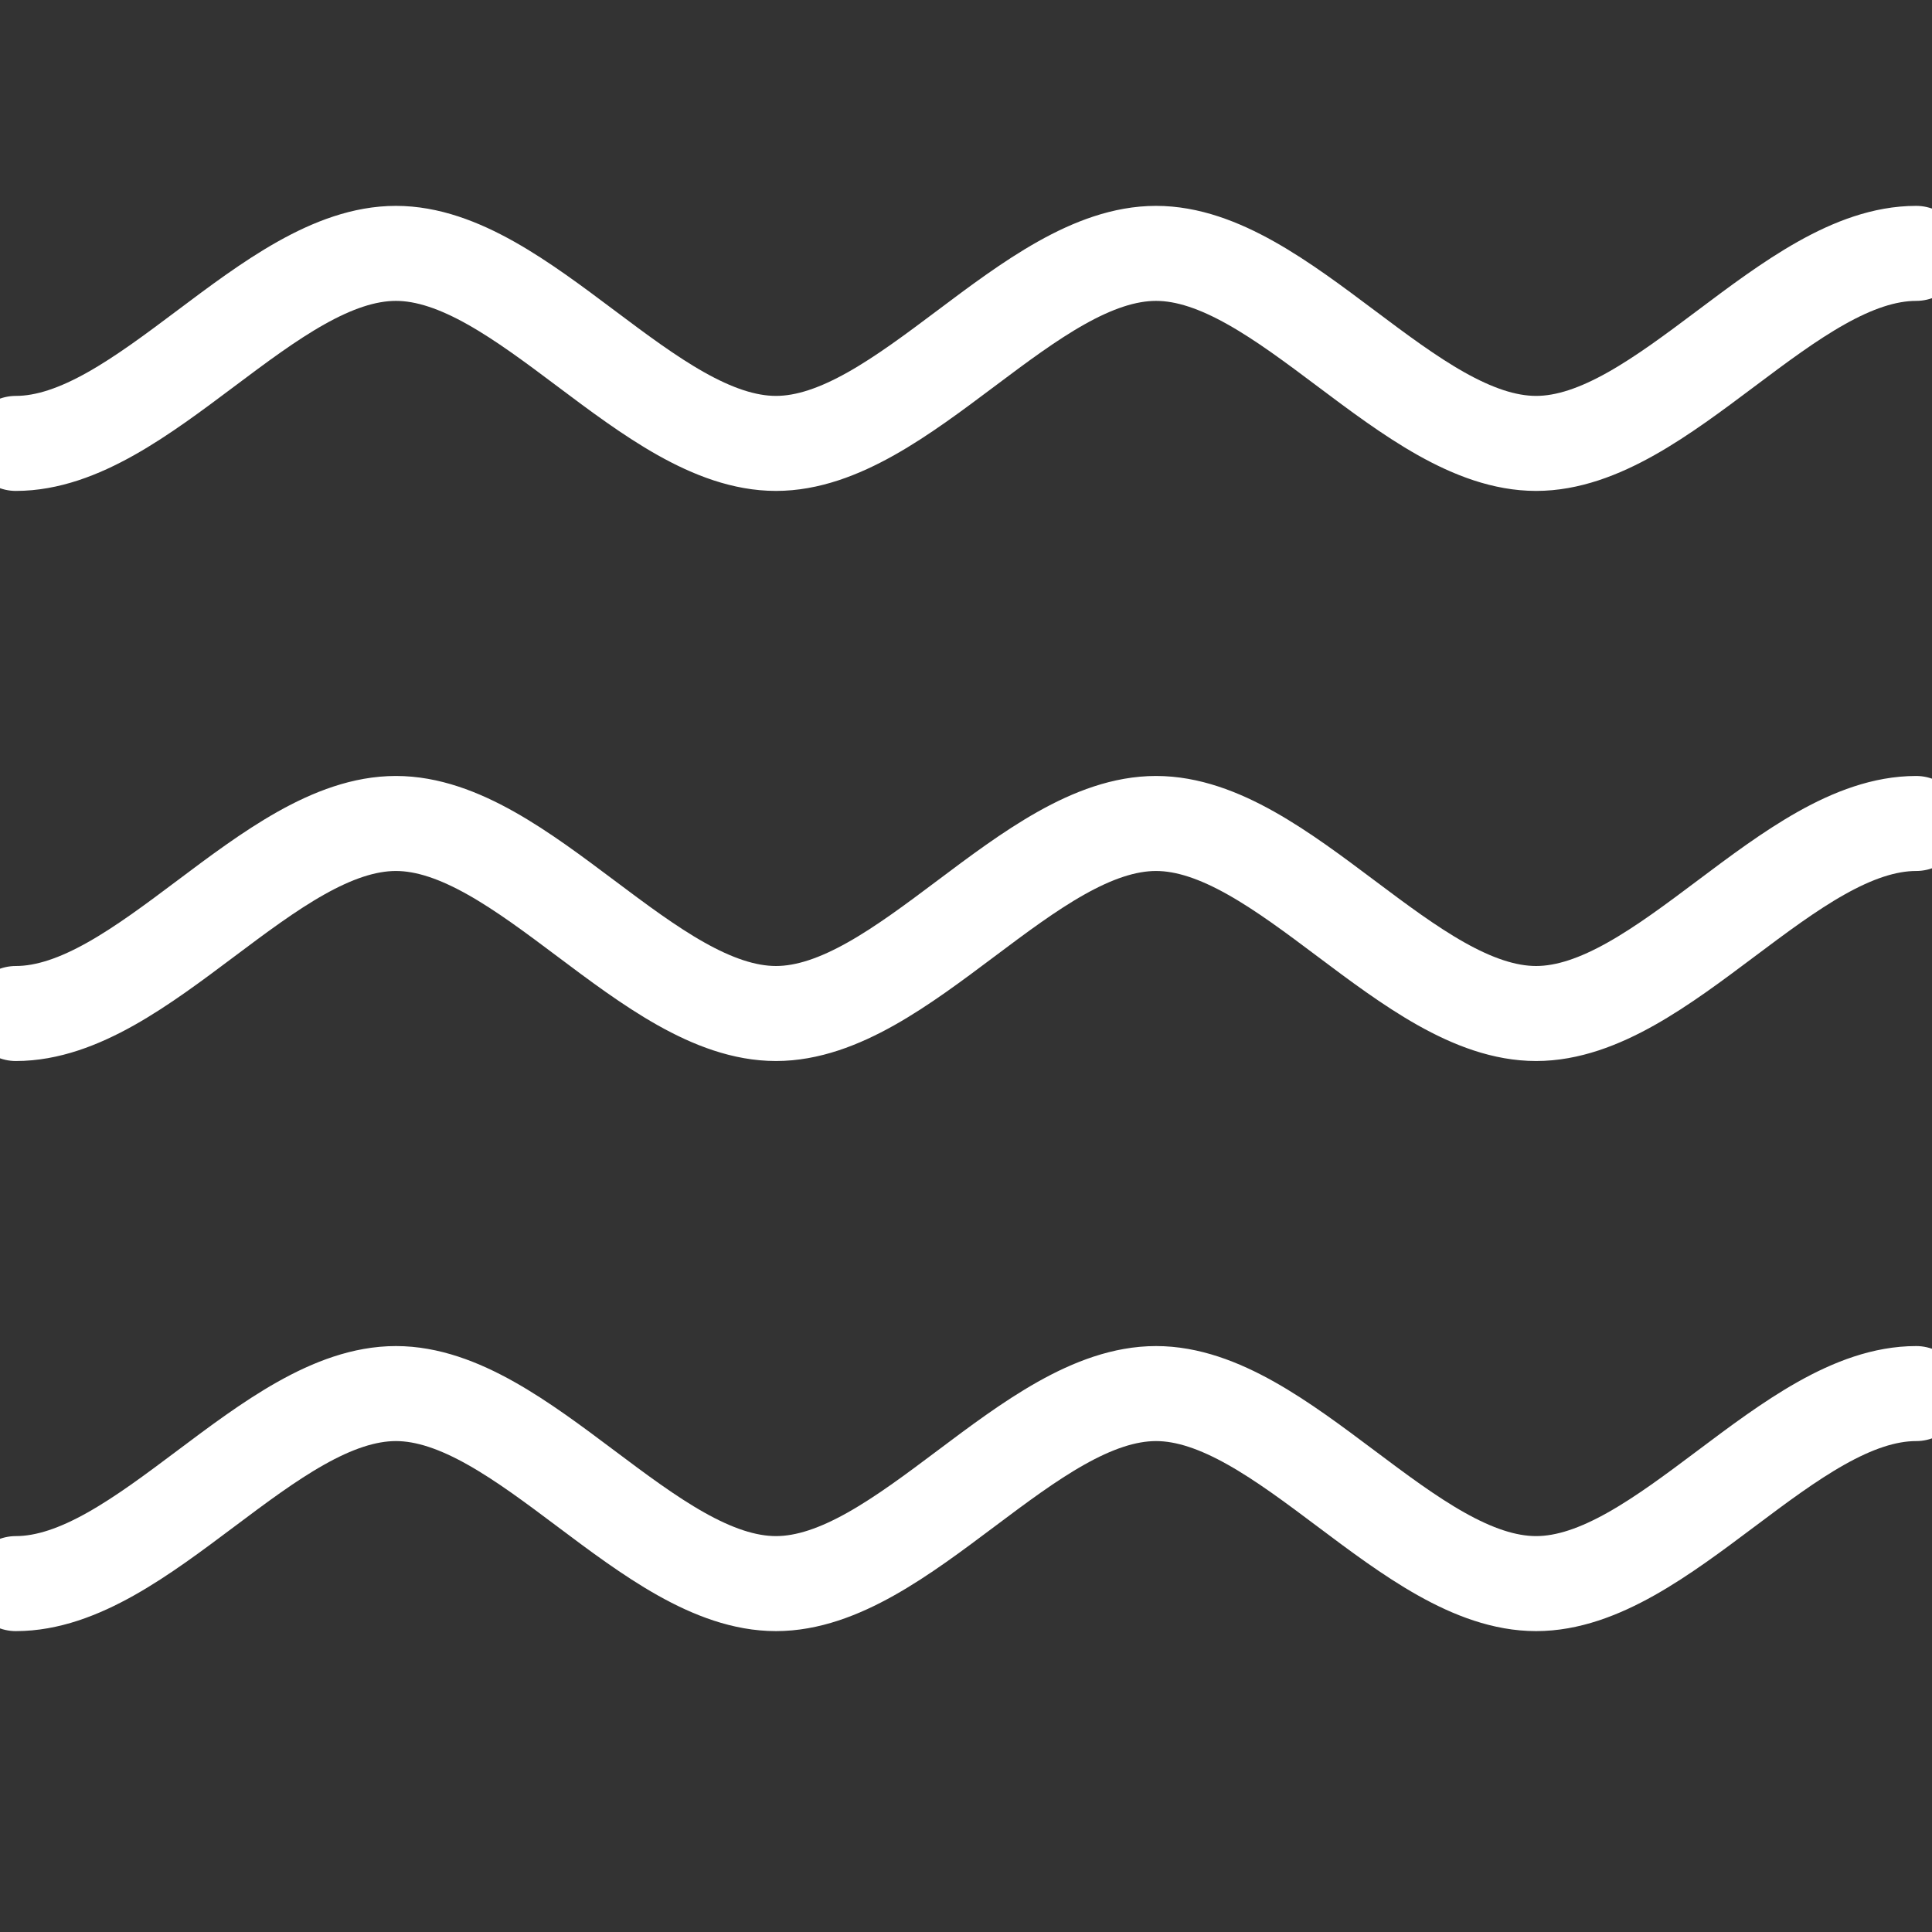 <svg id="eULa7IsvPy81" xmlns="http://www.w3.org/2000/svg" xmlns:xlink="http://www.w3.org/1999/xlink" viewBox="0 0 305 305" shape-rendering="geometricPrecision" text-rendering="geometricPrecision"><rect x="0" y="0" width="305" height="305" fill="#333333" stroke="none"/><path d="M0,70c20,0,40-30,60-30s40,30,60,30s40-30,60-30s40,30,60,30s40-30,60-30" transform="translate(2.5 0)" fill="none" stroke="#fff" stroke-width="15" stroke-linecap="round" stroke-linejoin="round"/><path d="M0,70c20,0,40-30,60-30s40,30,60,30s40-30,60-30s40,30,60,30s40-30,60-30" transform="translate(2.5 180)" fill="none" stroke="#fff" stroke-width="15" stroke-linecap="round" stroke-linejoin="round"/><path d="M0,70c20,0,40-30,60-30s40,30,60,30s40-30,60-30s40,30,60,30s40-30,60-30" transform="translate(2.5 90)" fill="none" stroke="#fff" stroke-width="15" stroke-linecap="round" stroke-linejoin="round"/></svg>
